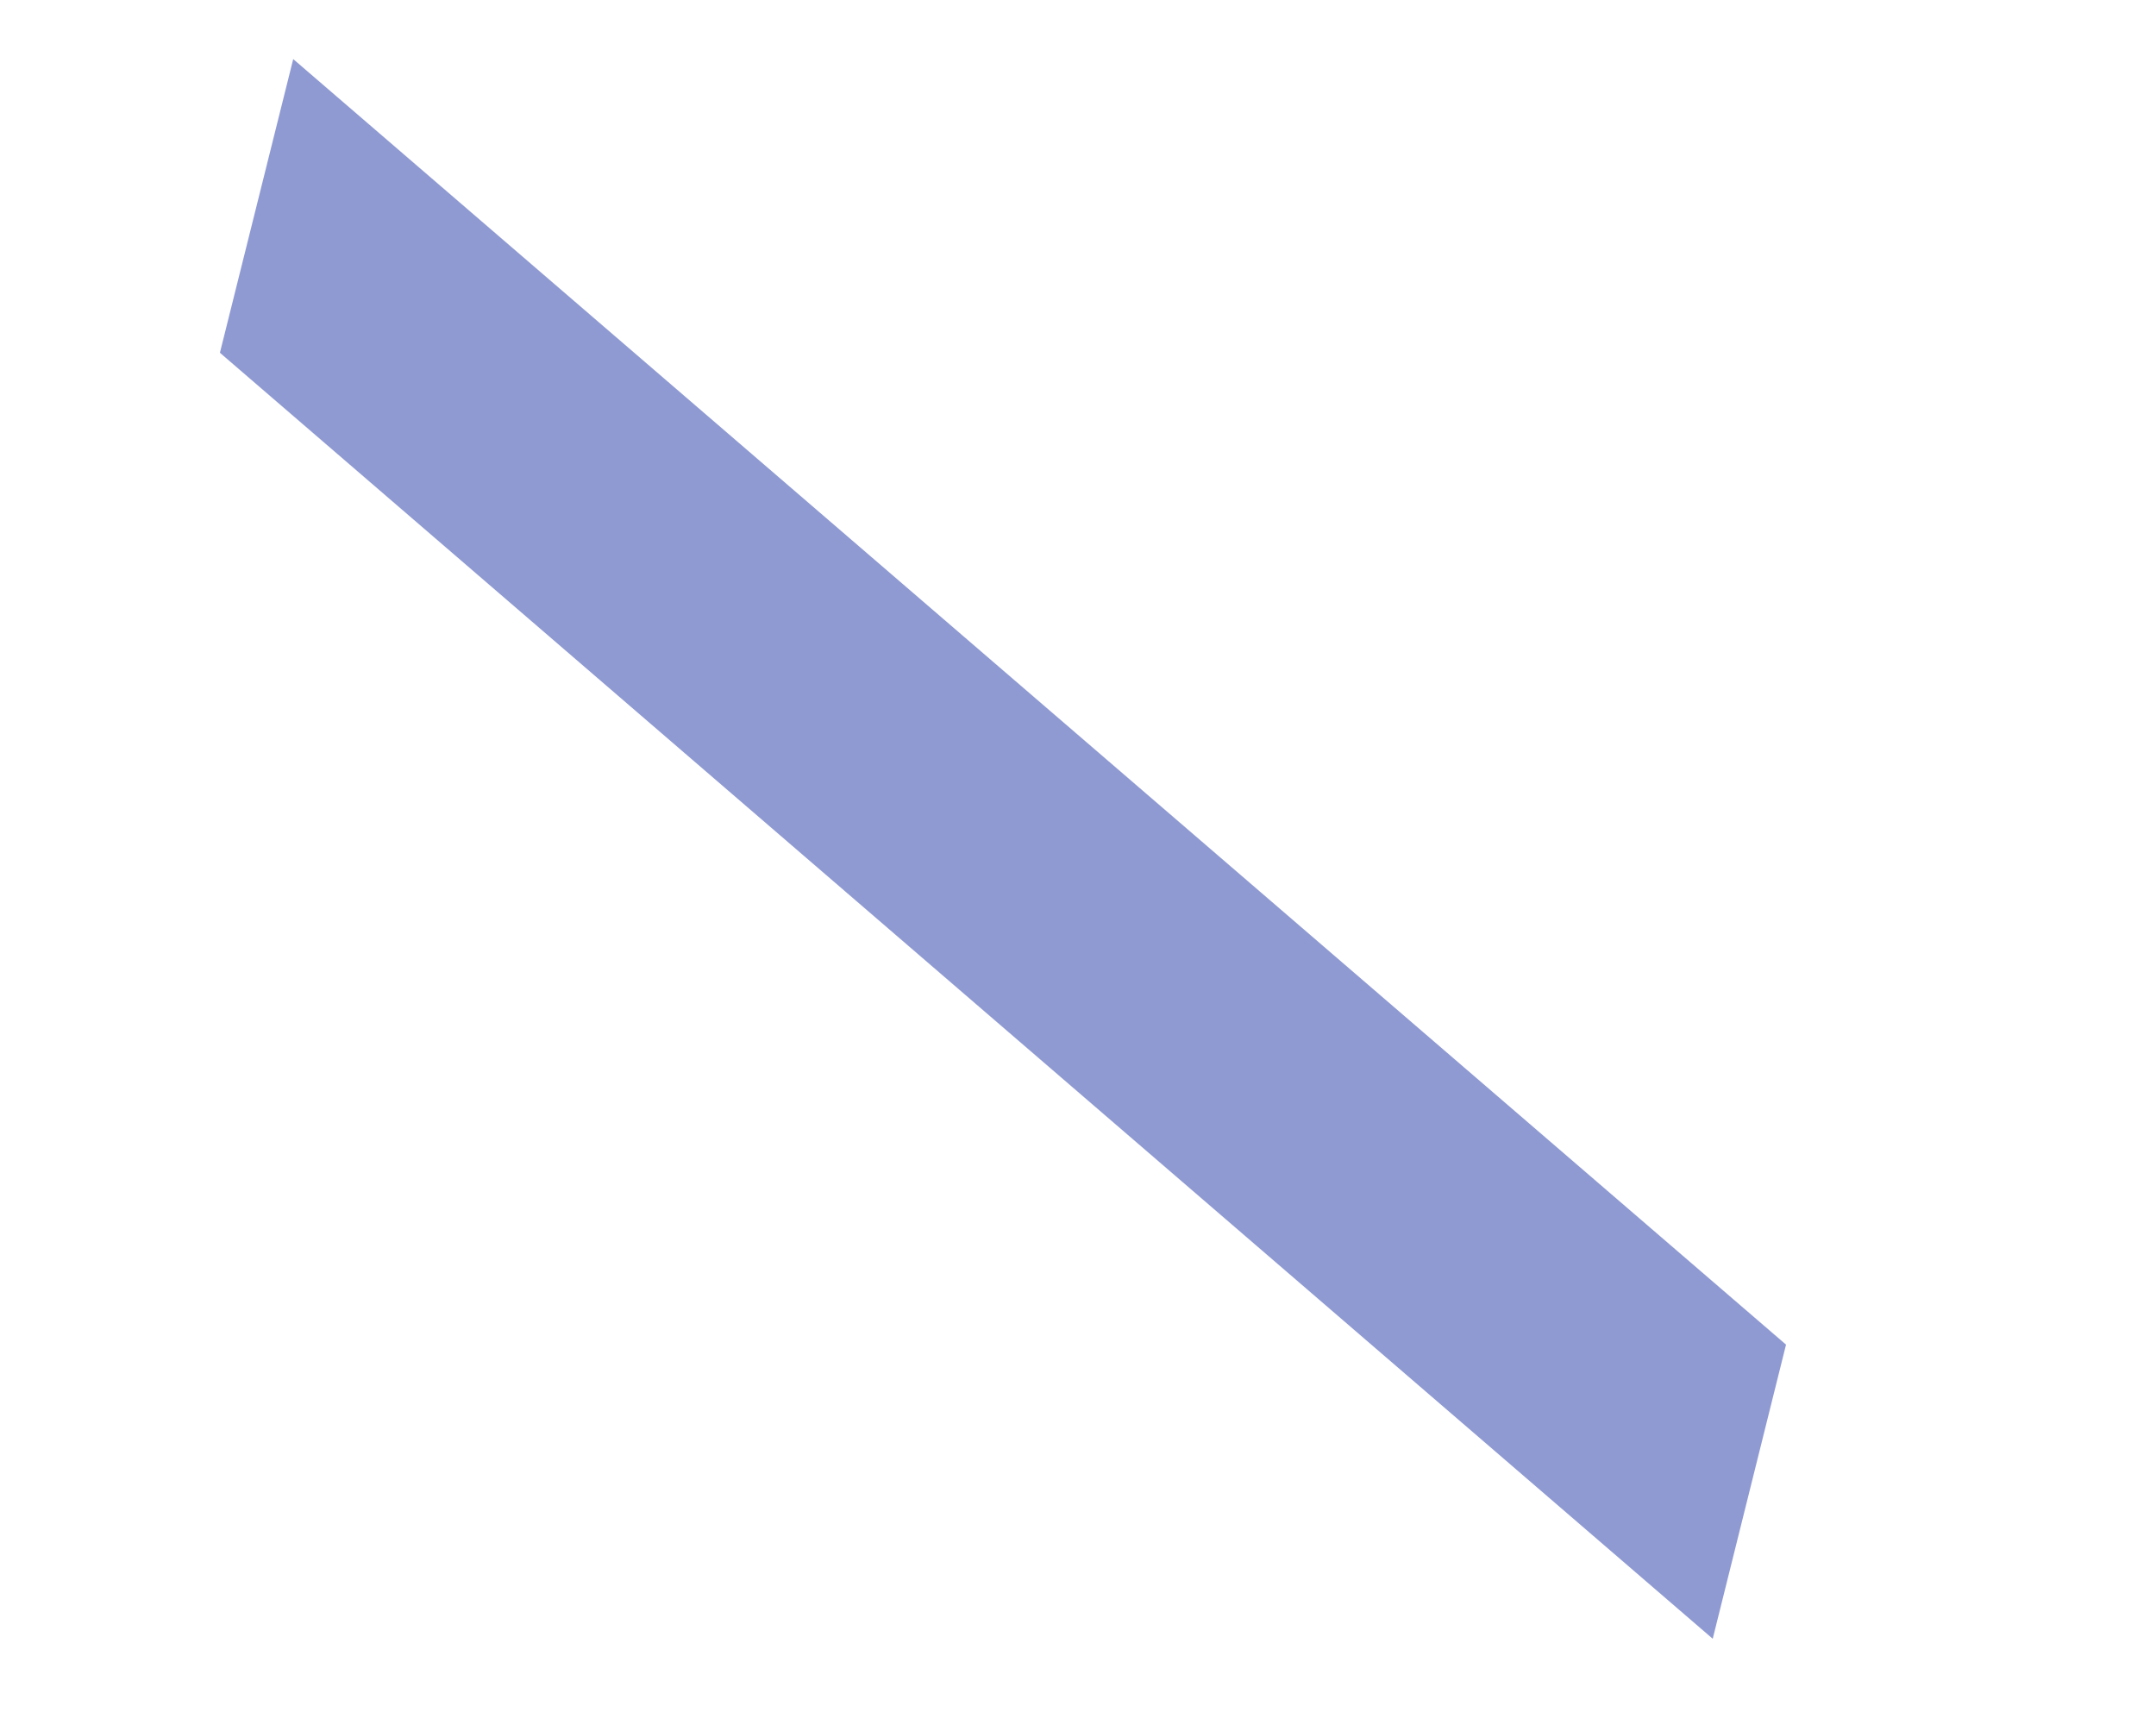 <?xml version="1.0" encoding="UTF-8" standalone="no"?><svg width='5' height='4' viewBox='0 0 5 4' fill='none' xmlns='http://www.w3.org/2000/svg'>
<path d='M4.142 3.118L3.972 3.8L0.51 0.818L0.68 0.137L4.142 3.118Z' fill='#8F9AD2'/>
</svg>
